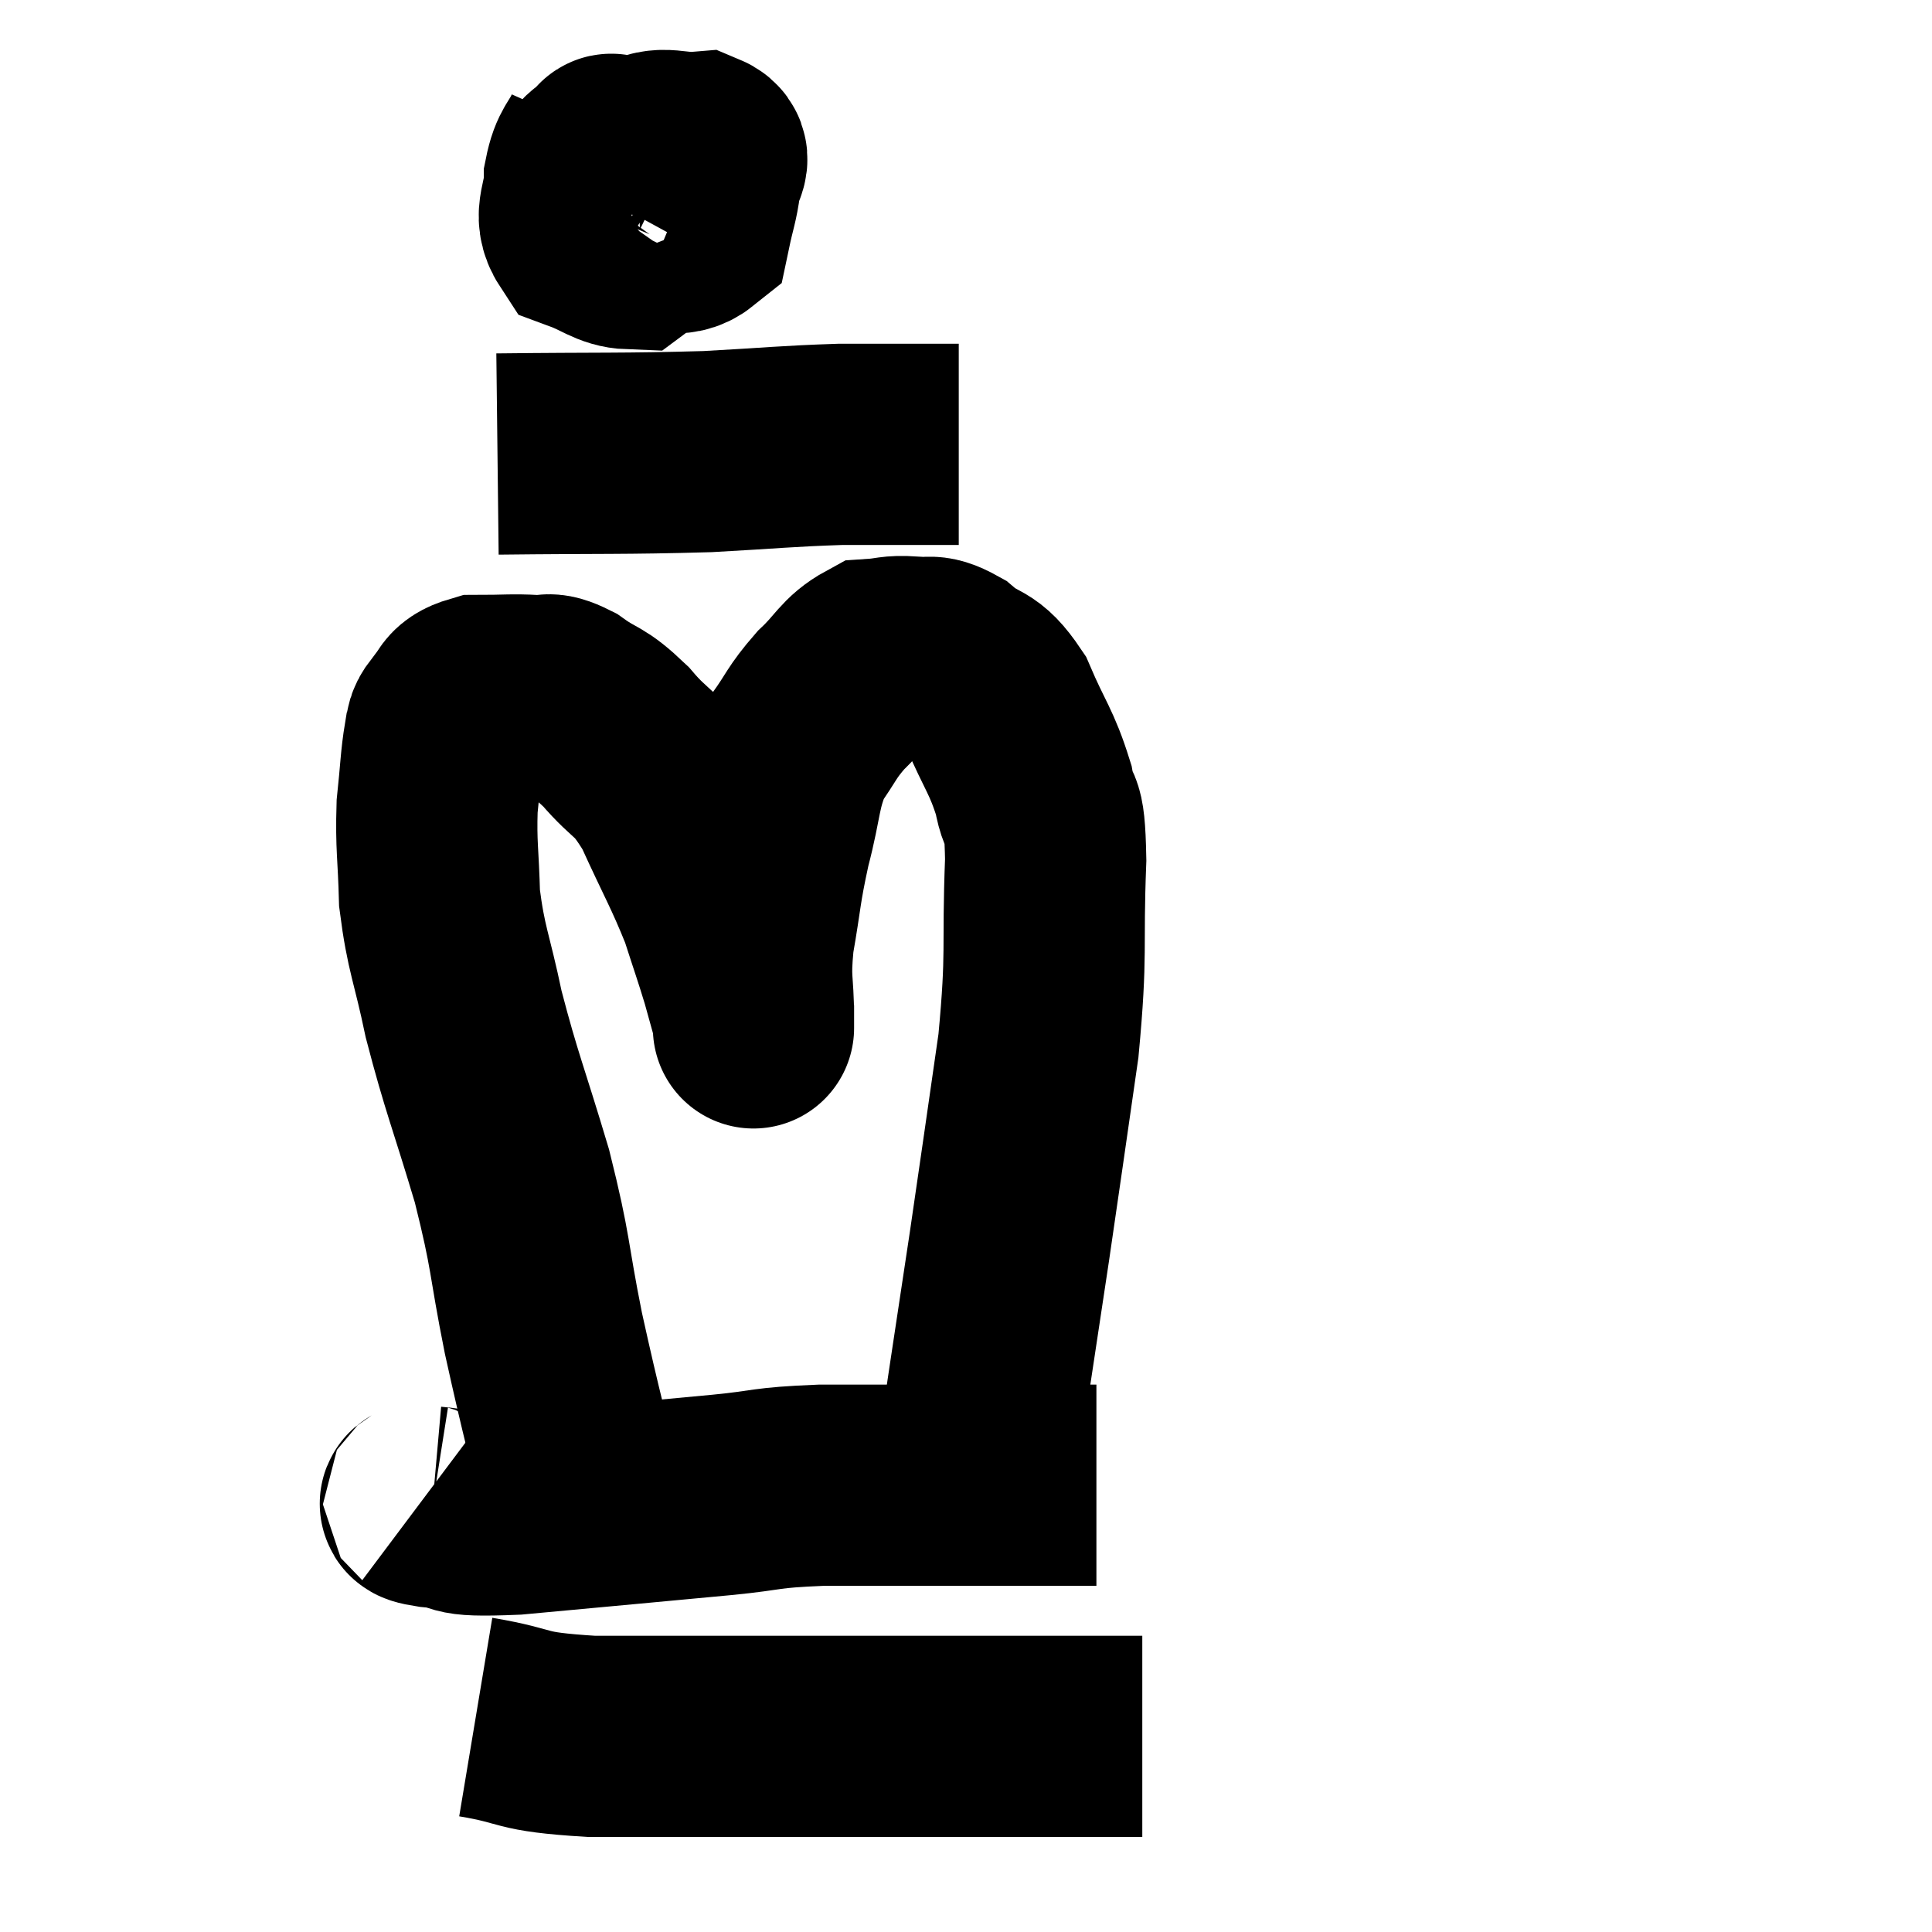 <svg width="48" height="48" viewBox="0 0 48 48" xmlns="http://www.w3.org/2000/svg"><path d="M 14.64 37.92 C 14.07 35.52, 13.98 35.295, 13.5 33.12 C 13.11 31.17, 13.215 31.2, 12.72 29.22 C 12.12 27.21, 11.97 26.925, 11.52 25.2 C 11.22 23.76, 11.085 23.61, 10.92 22.32 C 10.89 21.18, 10.83 21.03, 10.86 20.04 C 10.95 19.2, 10.95 18.9, 11.04 18.36 C 11.13 18.12, 11.01 18.15, 11.22 17.88 C 11.55 17.58, 11.37 17.43, 11.88 17.28 C 12.57 17.28, 12.72 17.25, 13.26 17.28 C 13.65 17.34, 13.53 17.145, 14.04 17.4 C 14.67 17.85, 14.64 17.67, 15.3 18.3 C 15.99 19.11, 16.035 18.855, 16.68 19.92 C 17.28 21.24, 17.445 21.48, 17.88 22.56 C 18.15 23.4, 18.21 23.55, 18.42 24.24 C 18.57 24.78, 18.645 25.05, 18.72 25.32 C 18.72 25.32, 18.72 25.815, 18.72 25.32 C 18.72 24.33, 18.615 24.435, 18.72 23.34 C 18.93 22.14, 18.885 22.11, 19.14 20.94 C 19.44 19.8, 19.365 19.545, 19.74 18.66 C 20.19 18.03, 20.145 17.97, 20.64 17.4 C 21.18 16.89, 21.225 16.65, 21.72 16.38 C 22.17 16.35, 22.155 16.29, 22.62 16.32 C 23.1 16.41, 23.04 16.2, 23.58 16.5 C 24.18 17.01, 24.255 16.74, 24.78 17.52 C 25.23 18.57, 25.38 18.66, 25.68 19.62 C 25.83 20.49, 25.95 19.77, 25.98 21.36 C 25.89 23.67, 26.025 23.58, 25.8 25.98 C 25.44 28.47, 25.38 28.92, 25.08 30.96 C 24.84 32.55, 24.78 32.955, 24.6 34.14 C 24.48 34.92, 24.465 35.115, 24.36 35.7 C 24.27 36.09, 24.225 36.165, 24.18 36.48 C 24.18 36.72, 24.18 36.84, 24.18 36.96 C 24.18 36.96, 24.18 36.96, 24.18 36.96 L 24.18 36.96" fill="none" stroke="black" stroke-width="5"></path><path d="M 10.5 37.26 C 10.62 37.35, 10.17 37.35, 10.74 37.44 C 11.76 37.53, 10.98 37.695, 12.78 37.62 C 15.36 37.38, 16.035 37.32, 17.94 37.14 C 19.17 37.02, 18.93 36.96, 20.4 36.9 C 22.11 36.9, 22.575 36.9, 23.82 36.9 C 24.6 36.9, 24.75 36.9, 25.38 36.9 C 25.86 36.9, 25.875 36.9, 26.34 36.9 L 27.24 36.9" fill="none" stroke="black" stroke-width="5"></path><path d="M 11.82 42.66 C 13.26 42.9, 12.765 43.02, 14.7 43.14 C 17.13 43.14, 17.79 43.14, 19.56 43.14 C 20.67 43.14, 20.52 43.14, 21.78 43.14 C 23.19 43.14, 23.43 43.14, 24.6 43.14 C 25.53 43.14, 25.515 43.14, 26.46 43.14 L 28.38 43.14" fill="none" stroke="black" stroke-width="5"></path><path d="M 15 3.36 C 14.76 3.9, 14.64 3.84, 14.52 4.44 C 14.52 5.1, 14.235 5.325, 14.52 5.76 C 15.09 5.97, 15.255 6.165, 15.66 6.18 C 15.9 6, 15.945 6.09, 16.14 5.82 C 16.29 5.46, 16.365 5.4, 16.44 5.1 C 16.44 4.86, 16.74 4.92, 16.44 4.62 C 15.84 4.26, 15.57 4.08, 15.24 3.9 C 15.18 3.9, 15.225 3.75, 15.12 3.9 C 14.97 4.2, 14.625 4.05, 14.82 4.5 C 15.36 5.1, 15.315 5.415, 15.9 5.7 C 16.53 5.67, 16.785 5.94, 17.16 5.64 C 17.28 5.07, 17.34 4.965, 17.4 4.5 C 17.4 4.14, 17.76 3.93, 17.4 3.78 C 16.68 3.84, 16.5 3.585, 15.96 3.9 C 15.6 4.47, 15.42 4.71, 15.24 5.04 C 15.24 5.13, 15.195 5.115, 15.24 5.22 L 15.42 5.46" fill="none" stroke="black" stroke-width="5"></path><path d="M 12.36 11.28 C 14.97 11.25, 15.45 11.28, 17.58 11.22 C 19.23 11.13, 19.515 11.085, 20.88 11.04 C 21.96 11.04, 22.305 11.04, 23.04 11.04 L 23.82 11.04" fill="none" stroke="black" stroke-width="5"></path></svg>
